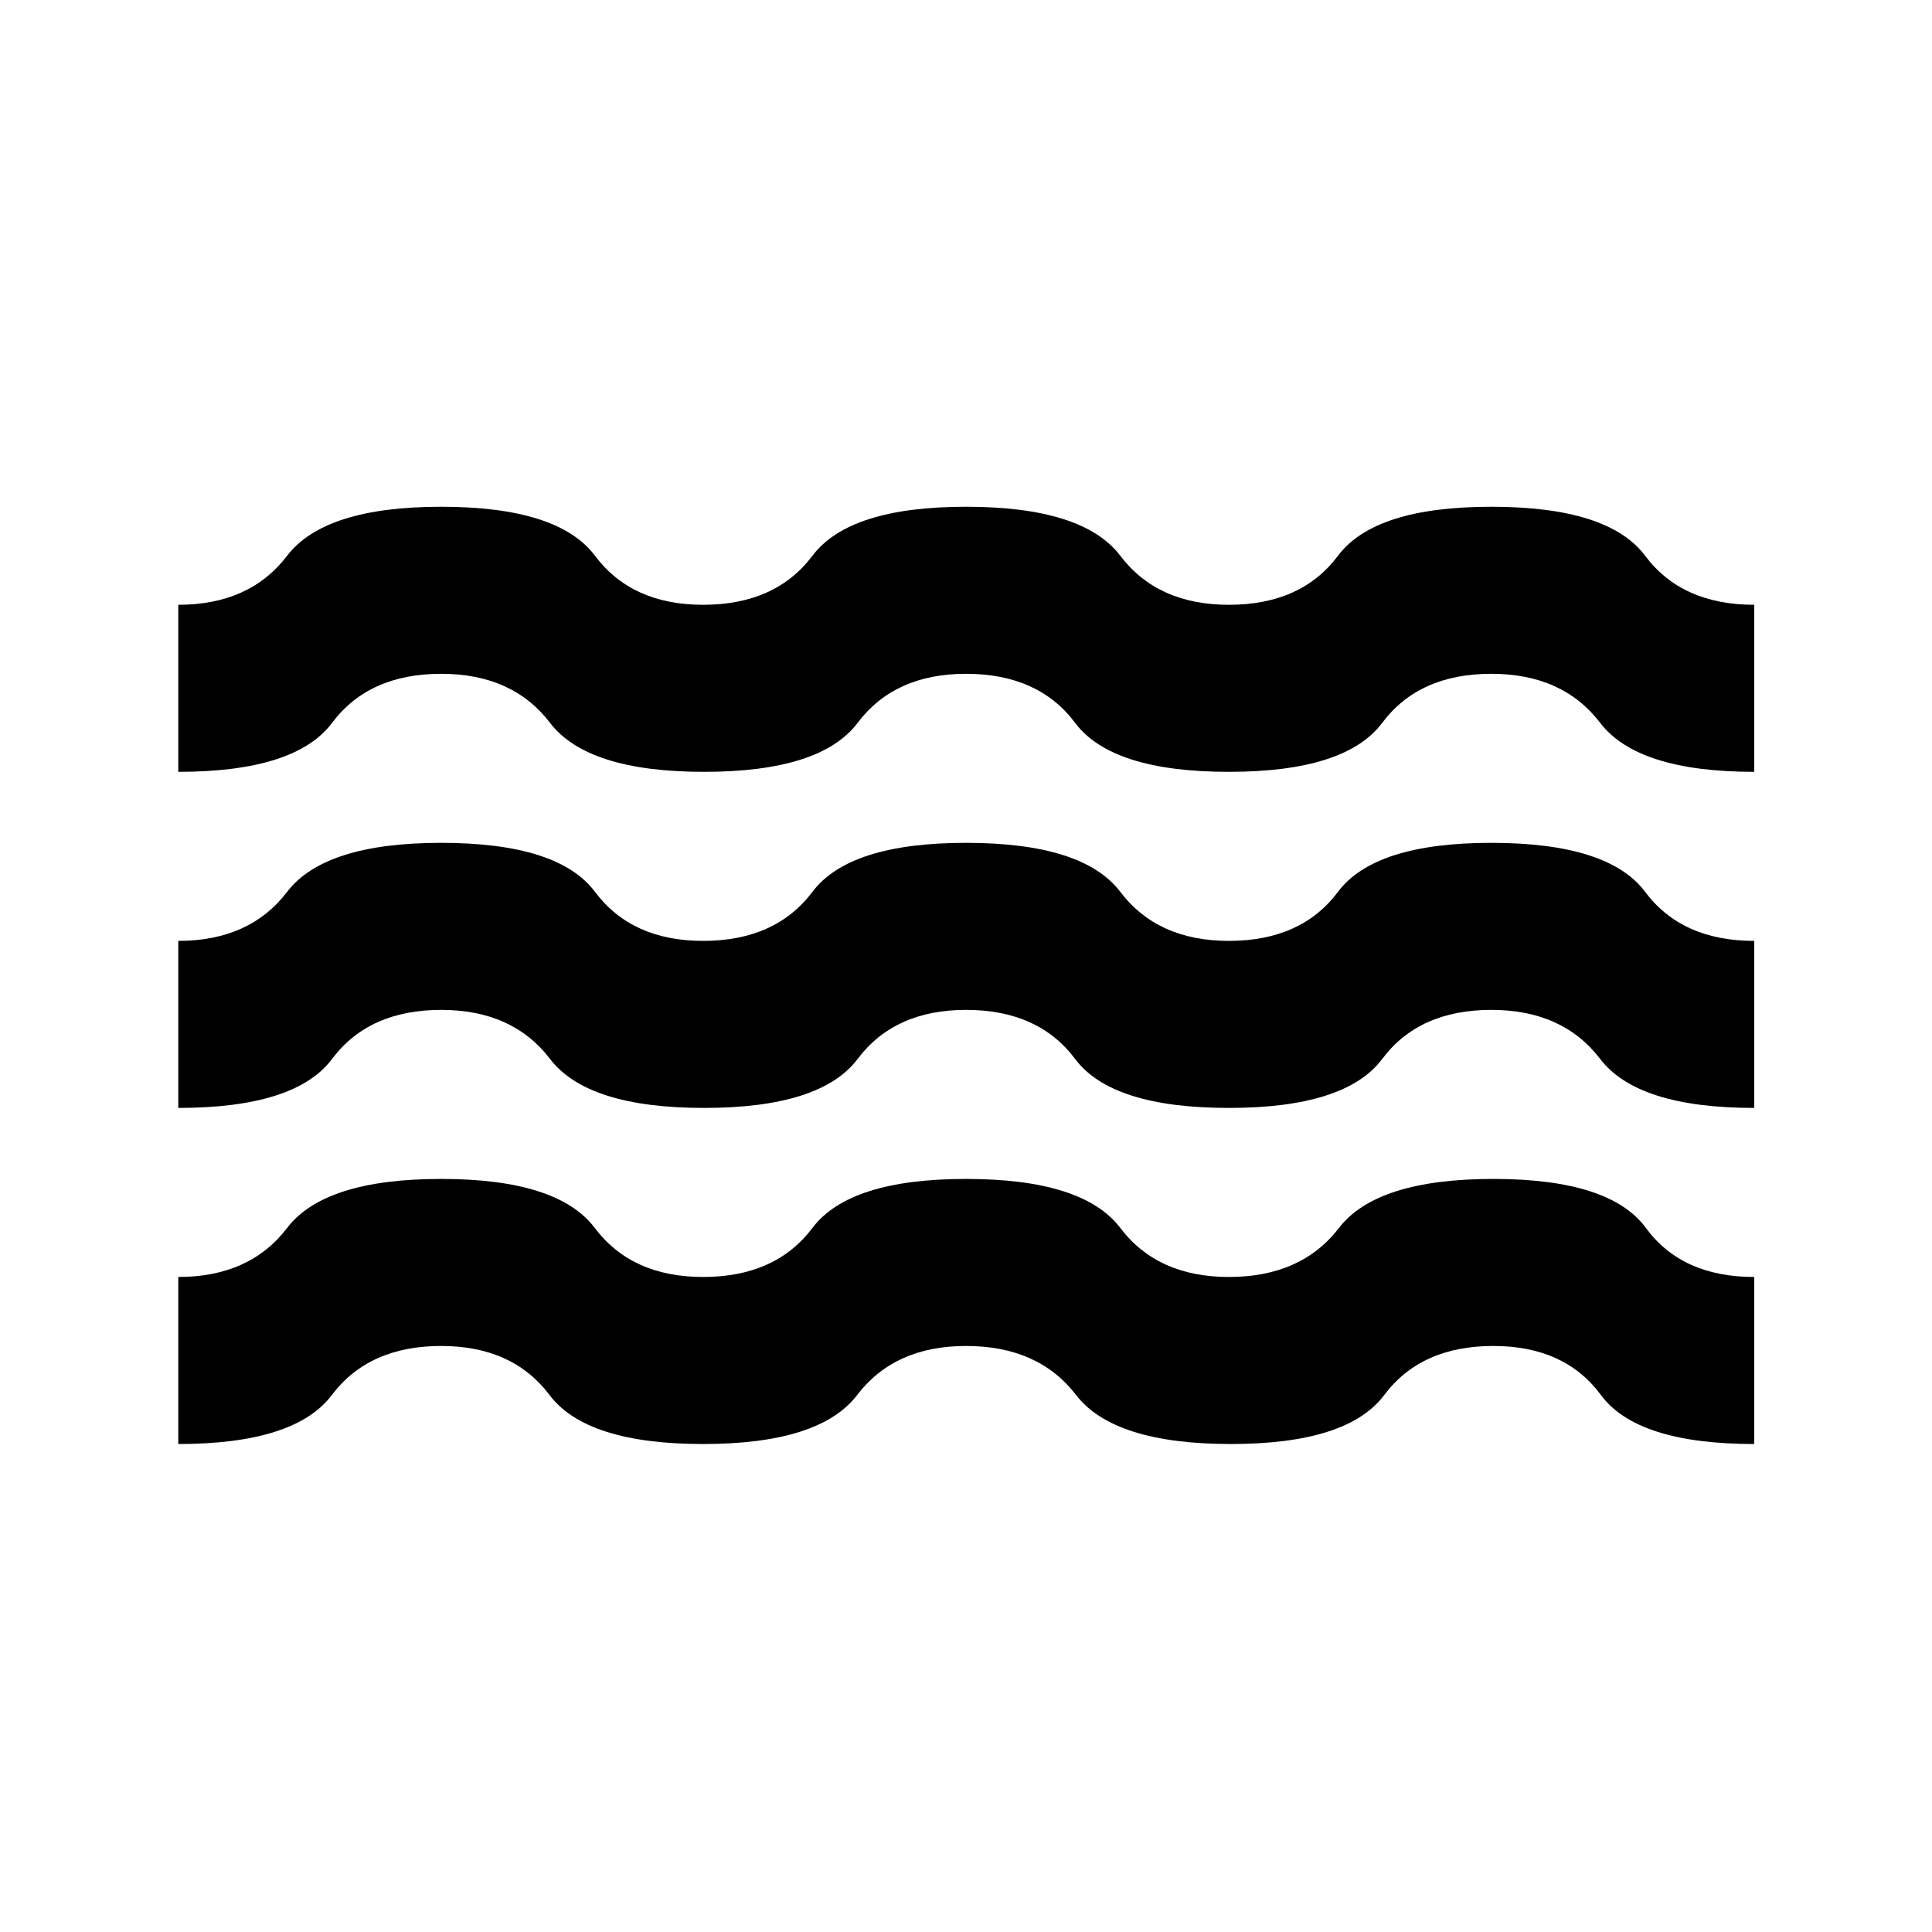 <svg xmlns="http://www.w3.org/2000/svg" height="20" viewBox="0 -960 960 960" width="20"><path d="M88.587-242.478v-83q35.478 0 54.076-24.359 18.598-24.358 76.554-24.358 57.957 0 76.316 24.358 18.358 24.359 53.837 24.359 35.956 0 54.315-24.359 18.358-24.358 76.315-24.358 58.196 0 76.674 24.358 18.478 24.359 53.956 24.359 35.957 0 54.696-24.359 18.739-24.358 76.696-24.358 57.956 0 75.815 24.358 17.859 24.359 53.815 24.359v83q-58.195 0-76.174-24.358-17.978-24.359-53.456-24.359-35.957 0-54.196 24.359-18.239 24.358-76.196 24.358-58.195 0-76.934-24.358-18.739-24.359-54.696-24.359-35.478 0-54.076 24.359-18.598 24.358-76.554 24.358-57.957 0-76.316-24.358-18.358-24.359-53.837-24.359-35.956 0-54.315 24.359-18.359 24.358-76.315 24.358Zm0-167v-83q35.478 0 54.076-24.359t76.554-24.359q58.196 0 76.435 24.359 18.239 24.359 53.718 24.359 35.956 0 54.315-24.359 18.358-24.359 76.315-24.359 58.196 0 76.674 24.359 18.478 24.359 53.956 24.359 35.957 0 54.196-24.359 18.239-24.359 76.196-24.359 58.196 0 76.435 24.359 18.239 24.359 54.195 24.359v83q-57.956 0-76.554-24.359-18.598-24.358-54.076-24.358-35.957 0-54.196 24.358-18.239 24.359-76.196 24.359-58.195 0-76.434-24.359-18.239-24.358-54.196-24.358-35.478 0-53.837 24.358-18.359 24.359-76.315 24.359-57.957 0-76.555-24.359-18.597-24.358-54.076-24.358-35.956 0-54.195 24.358-18.24 24.359-76.435 24.359Zm0-167v-83.001q35.478 0 54.076-24.358 18.598-24.359 76.554-24.359 58.196 0 76.435 24.359 18.239 24.358 53.718 24.358 35.956 0 54.315-24.358 18.358-24.359 76.315-24.359 58.196 0 76.674 24.359 18.478 24.358 53.956 24.358 35.957 0 54.196-24.358 18.239-24.359 76.196-24.359 58.196 0 76.435 24.359 18.239 24.358 54.195 24.358v83.001q-57.956 0-76.554-24.359t-54.076-24.359q-35.957 0-54.196 24.359-18.239 24.359-76.196 24.359-58.195 0-76.434-24.359-18.239-24.359-54.196-24.359-35.478 0-53.837 24.359t-76.315 24.359q-57.957 0-76.555-24.359-18.597-24.359-54.076-24.359-35.956 0-54.195 24.359-18.24 24.359-76.435 24.359Z"/></svg>